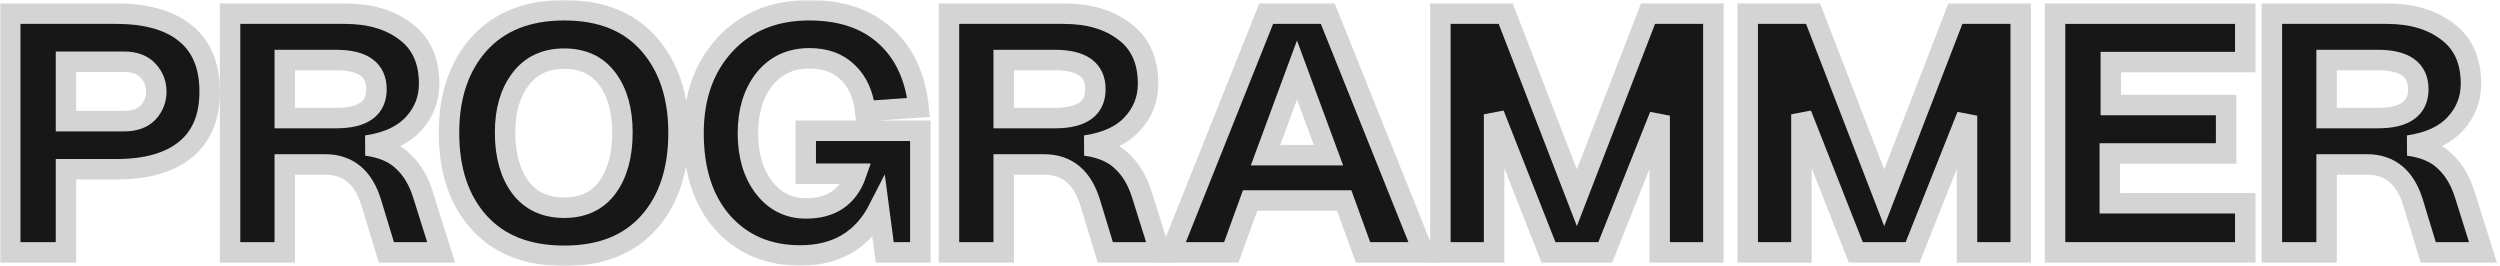 <svg width="733" height="78" viewBox="0 0 733 78" fill="none" xmlns="http://www.w3.org/2000/svg">
<mask id="path-1-outside-1_16_906" maskUnits="userSpaceOnUse" x="0" y="0" width="733" height="78" fill="black">
<rect fill="white" width="733" height="78"/>
<path d="M3 73.993V4.007H34.093C42.919 4.007 49.673 5.92 54.353 9.747C59.101 13.573 61.475 19.28 61.475 26.866C61.475 34.385 59.101 40.057 54.353 43.884C49.673 47.711 42.919 49.624 34.093 49.624H19.349V73.993H3ZM19.349 35.526H36.4C39.476 35.526 41.816 34.687 43.421 33.008C45.026 31.263 45.828 29.215 45.828 26.866C45.828 24.516 45.026 22.468 43.421 20.723C41.816 18.978 39.476 18.105 36.4 18.105H19.349V35.526Z"/>
<path d="M67.451 73.993V4.007H101.151C108.44 4.007 114.357 5.752 118.904 9.243C123.518 12.667 125.825 17.769 125.825 24.55C125.825 29.115 124.254 33.075 121.111 36.432C118.035 39.722 113.488 41.803 107.47 42.675C112.084 43.28 115.661 44.824 118.202 47.308C120.81 49.724 122.749 52.98 124.02 57.075L129.335 73.993H113.287L108.874 59.492C106.601 51.973 102.087 48.214 95.334 48.214H83.498V73.993H67.451ZM83.498 34.62H98.543C106.434 34.62 110.379 31.8 110.379 26.161C110.379 20.454 106.434 17.601 98.543 17.601H83.498V34.62Z"/>
<path d="M165.445 75C154.679 75 146.355 71.744 140.47 65.232C134.586 58.72 131.644 49.959 131.644 38.95C131.644 28.141 134.586 19.448 140.47 12.868C146.421 6.29 154.746 3 165.445 3C176.144 3 184.402 6.29 190.219 12.868C196.036 19.448 198.945 28.141 198.945 38.95C198.945 49.959 196.036 58.72 190.219 65.232C184.402 71.744 176.144 75 165.445 75ZM165.445 60.902C170.928 60.902 175.141 58.922 178.083 54.961C181.025 50.933 182.496 45.562 182.496 38.849C182.496 32.337 181.025 27.101 178.083 23.14C175.141 19.179 170.928 17.199 165.445 17.199C159.895 17.199 155.616 19.213 152.607 23.241C149.598 27.201 148.093 32.404 148.093 38.849C148.093 45.562 149.598 50.933 152.607 54.961C155.616 58.922 159.895 60.902 165.445 60.902Z"/>
<path d="M234.636 74.899C225.208 74.899 217.619 71.677 211.868 65.232C206.184 58.787 203.343 50.06 203.343 39.05C203.343 28.376 206.418 19.716 212.57 13.07C218.789 6.357 227.013 3 237.244 3C246.605 3 254.061 5.517 259.611 10.552C265.161 15.587 268.404 22.569 269.34 31.498L253.693 32.606C253.158 27.772 251.453 23.979 248.578 21.227C245.769 18.474 242.025 17.098 237.344 17.098C231.794 17.098 227.381 19.145 224.105 23.241C220.895 27.336 219.29 32.606 219.29 39.05C219.29 45.562 220.862 50.866 224.004 54.961C227.147 59.056 231.259 61.103 236.341 61.103C243.83 61.103 248.745 57.713 251.085 50.933H236.241V38.346H269.841V73.993H259.41L257.705 61.103C253.024 70.301 245.335 74.899 234.636 74.899Z"/>
<path d="M278.237 73.993V4.007H311.938C319.226 4.007 325.144 5.752 329.691 9.243C334.304 12.667 336.611 17.769 336.611 24.55C336.611 29.115 335.04 33.075 331.897 36.432C328.821 39.722 324.274 41.803 318.256 42.675C322.87 43.28 326.448 44.824 328.989 47.308C331.596 49.724 333.535 52.98 334.806 57.075L340.122 73.993H324.074L319.661 59.492C317.387 51.973 312.874 48.214 306.12 48.214H294.285V73.993H278.237ZM294.285 34.62H309.33C317.22 34.62 321.165 31.8 321.165 26.161C321.165 20.454 317.22 17.601 309.33 17.601H294.285V34.62Z"/>
<path d="M343.265 73.993L371.248 4.007H389.302L417.386 73.993H399.633L394.117 58.787H366.534L361.018 73.993H343.265ZM371.048 45.495H389.503L380.275 20.522L371.048 45.495Z"/>
<path d="M422.32 73.993V4.007H441.477L462.339 57.982L483.202 4.007H502.359V73.993H486.612V33.915L470.664 73.993H454.015L438.067 33.512V73.993H422.32Z"/>
<path d="M512.433 73.993V4.007H531.59L552.453 57.982L573.315 4.007H592.472V73.993H576.725V33.915L560.778 73.993H544.128L528.18 33.512V73.993H512.433Z"/>
<path d="M602.546 73.993V4.007H658.313V18.206H618.895V30.793H652.696V44.992H618.594V59.593H658.313V73.993H602.546Z"/>
<path d="M666.115 73.993V4.007H699.816C707.104 4.007 713.022 5.752 717.569 9.243C722.183 12.667 724.49 17.769 724.49 24.55C724.49 29.115 722.918 33.075 719.775 36.432C716.7 39.722 712.153 41.803 706.135 42.675C710.748 43.28 714.326 44.824 716.867 47.308C719.474 49.724 721.414 52.98 722.684 57.075L728 73.993H711.952L707.539 59.492C705.265 51.973 700.752 48.214 693.998 48.214H682.163V73.993H666.115ZM682.163 34.62H697.208C705.098 34.62 709.043 31.8 709.043 26.161C709.043 20.454 705.098 17.601 697.208 17.601H682.163V34.62Z"/>
</mask>
<path d="M3 73.993V4.007H34.093C42.919 4.007 49.673 5.92 54.353 9.747C59.101 13.573 61.475 19.28 61.475 26.866C61.475 34.385 59.101 40.057 54.353 43.884C49.673 47.711 42.919 49.624 34.093 49.624H19.349V73.993H3ZM19.349 35.526H36.4C39.476 35.526 41.816 34.687 43.421 33.008C45.026 31.263 45.828 29.215 45.828 26.866C45.828 24.516 45.026 22.468 43.421 20.723C41.816 18.978 39.476 18.105 36.4 18.105H19.349V35.526Z" fill="#171717"/>
<path d="M67.451 73.993V4.007H101.151C108.44 4.007 114.357 5.752 118.904 9.243C123.518 12.667 125.825 17.769 125.825 24.55C125.825 29.115 124.254 33.075 121.111 36.432C118.035 39.722 113.488 41.803 107.47 42.675C112.084 43.28 115.661 44.824 118.202 47.308C120.81 49.724 122.749 52.98 124.02 57.075L129.335 73.993H113.287L108.874 59.492C106.601 51.973 102.087 48.214 95.334 48.214H83.498V73.993H67.451ZM83.498 34.62H98.543C106.434 34.62 110.379 31.8 110.379 26.161C110.379 20.454 106.434 17.601 98.543 17.601H83.498V34.62Z" fill="#171717"/>
<path d="M165.445 75C154.679 75 146.355 71.744 140.47 65.232C134.586 58.72 131.644 49.959 131.644 38.95C131.644 28.141 134.586 19.448 140.47 12.868C146.421 6.29 154.746 3 165.445 3C176.144 3 184.402 6.29 190.219 12.868C196.036 19.448 198.945 28.141 198.945 38.95C198.945 49.959 196.036 58.72 190.219 65.232C184.402 71.744 176.144 75 165.445 75ZM165.445 60.902C170.928 60.902 175.141 58.922 178.083 54.961C181.025 50.933 182.496 45.562 182.496 38.849C182.496 32.337 181.025 27.101 178.083 23.14C175.141 19.179 170.928 17.199 165.445 17.199C159.895 17.199 155.616 19.213 152.607 23.241C149.598 27.201 148.093 32.404 148.093 38.849C148.093 45.562 149.598 50.933 152.607 54.961C155.616 58.922 159.895 60.902 165.445 60.902Z" fill="#171717"/>
<path d="M234.636 74.899C225.208 74.899 217.619 71.677 211.868 65.232C206.184 58.787 203.343 50.06 203.343 39.05C203.343 28.376 206.418 19.716 212.57 13.07C218.789 6.357 227.013 3 237.244 3C246.605 3 254.061 5.517 259.611 10.552C265.161 15.587 268.404 22.569 269.34 31.498L253.693 32.606C253.158 27.772 251.453 23.979 248.578 21.227C245.769 18.474 242.025 17.098 237.344 17.098C231.794 17.098 227.381 19.145 224.105 23.241C220.895 27.336 219.29 32.606 219.29 39.05C219.29 45.562 220.862 50.866 224.004 54.961C227.147 59.056 231.259 61.103 236.341 61.103C243.83 61.103 248.745 57.713 251.085 50.933H236.241V38.346H269.841V73.993H259.41L257.705 61.103C253.024 70.301 245.335 74.899 234.636 74.899Z" fill="#171717"/>
<path d="M278.237 73.993V4.007H311.938C319.226 4.007 325.144 5.752 329.691 9.243C334.304 12.667 336.611 17.769 336.611 24.55C336.611 29.115 335.04 33.075 331.897 36.432C328.821 39.722 324.274 41.803 318.256 42.675C322.87 43.28 326.448 44.824 328.989 47.308C331.596 49.724 333.535 52.98 334.806 57.075L340.122 73.993H324.074L319.661 59.492C317.387 51.973 312.874 48.214 306.12 48.214H294.285V73.993H278.237ZM294.285 34.62H309.33C317.22 34.62 321.165 31.8 321.165 26.161C321.165 20.454 317.22 17.601 309.33 17.601H294.285V34.62Z" fill="#171717"/>
<path d="M343.265 73.993L371.248 4.007H389.302L417.386 73.993H399.633L394.117 58.787H366.534L361.018 73.993H343.265ZM371.048 45.495H389.503L380.275 20.522L371.048 45.495Z" fill="#171717"/>
<path d="M422.32 73.993V4.007H441.477L462.339 57.982L483.202 4.007H502.359V73.993H486.612V33.915L470.664 73.993H454.015L438.067 33.512V73.993H422.32Z" fill="#171717"/>
<path d="M512.433 73.993V4.007H531.59L552.453 57.982L573.315 4.007H592.472V73.993H576.725V33.915L560.778 73.993H544.128L528.18 33.512V73.993H512.433Z" fill="#171717"/>
<path d="M602.546 73.993V4.007H658.313V18.206H618.895V30.793H652.696V44.992H618.594V59.593H658.313V73.993H602.546Z" fill="#171717"/>
<path d="M666.115 73.993V4.007H699.816C707.104 4.007 713.022 5.752 717.569 9.243C722.183 12.667 724.49 17.769 724.49 24.55C724.49 29.115 722.918 33.075 719.775 36.432C716.7 39.722 712.153 41.803 706.135 42.675C710.748 43.28 714.326 44.824 716.867 47.308C719.474 49.724 721.414 52.98 722.684 57.075L728 73.993H711.952L707.539 59.492C705.265 51.973 700.752 48.214 693.998 48.214H682.163V73.993H666.115ZM682.163 34.62H697.208C705.098 34.62 709.043 31.8 709.043 26.161C709.043 20.454 705.098 17.601 697.208 17.601H682.163V34.62Z" fill="#171717"/>
<path d="M3 73.993V4.007H34.093C42.919 4.007 49.673 5.92 54.353 9.747C59.101 13.573 61.475 19.28 61.475 26.866C61.475 34.385 59.101 40.057 54.353 43.884C49.673 47.711 42.919 49.624 34.093 49.624H19.349V73.993H3ZM19.349 35.526H36.4C39.476 35.526 41.816 34.687 43.421 33.008C45.026 31.263 45.828 29.215 45.828 26.866C45.828 24.516 45.026 22.468 43.421 20.723C41.816 18.978 39.476 18.105 36.4 18.105H19.349V35.526Z" stroke="url(#paint0_linear_16_906)" stroke-width="6" mask="url(#path-1-outside-1_16_906)"/>
<path d="M67.451 73.993V4.007H101.151C108.44 4.007 114.357 5.752 118.904 9.243C123.518 12.667 125.825 17.769 125.825 24.55C125.825 29.115 124.254 33.075 121.111 36.432C118.035 39.722 113.488 41.803 107.47 42.675C112.084 43.28 115.661 44.824 118.202 47.308C120.81 49.724 122.749 52.98 124.02 57.075L129.335 73.993H113.287L108.874 59.492C106.601 51.973 102.087 48.214 95.334 48.214H83.498V73.993H67.451ZM83.498 34.62H98.543C106.434 34.62 110.379 31.8 110.379 26.161C110.379 20.454 106.434 17.601 98.543 17.601H83.498V34.62Z" stroke="url(#paint1_linear_16_906)" stroke-width="6" mask="url(#path-1-outside-1_16_906)"/>
<path d="M165.445 75C154.679 75 146.355 71.744 140.47 65.232C134.586 58.72 131.644 49.959 131.644 38.95C131.644 28.141 134.586 19.448 140.47 12.868C146.421 6.29 154.746 3 165.445 3C176.144 3 184.402 6.29 190.219 12.868C196.036 19.448 198.945 28.141 198.945 38.95C198.945 49.959 196.036 58.72 190.219 65.232C184.402 71.744 176.144 75 165.445 75ZM165.445 60.902C170.928 60.902 175.141 58.922 178.083 54.961C181.025 50.933 182.496 45.562 182.496 38.849C182.496 32.337 181.025 27.101 178.083 23.14C175.141 19.179 170.928 17.199 165.445 17.199C159.895 17.199 155.616 19.213 152.607 23.241C149.598 27.201 148.093 32.404 148.093 38.849C148.093 45.562 149.598 50.933 152.607 54.961C155.616 58.922 159.895 60.902 165.445 60.902Z" stroke="url(#paint2_linear_16_906)" stroke-width="6" mask="url(#path-1-outside-1_16_906)"/>
<path d="M234.636 74.899C225.208 74.899 217.619 71.677 211.868 65.232C206.184 58.787 203.343 50.06 203.343 39.05C203.343 28.376 206.418 19.716 212.57 13.07C218.789 6.357 227.013 3 237.244 3C246.605 3 254.061 5.517 259.611 10.552C265.161 15.587 268.404 22.569 269.34 31.498L253.693 32.606C253.158 27.772 251.453 23.979 248.578 21.227C245.769 18.474 242.025 17.098 237.344 17.098C231.794 17.098 227.381 19.145 224.105 23.241C220.895 27.336 219.29 32.606 219.29 39.05C219.29 45.562 220.862 50.866 224.004 54.961C227.147 59.056 231.259 61.103 236.341 61.103C243.83 61.103 248.745 57.713 251.085 50.933H236.241V38.346H269.841V73.993H259.41L257.705 61.103C253.024 70.301 245.335 74.899 234.636 74.899Z" stroke="url(#paint3_linear_16_906)" stroke-width="6" mask="url(#path-1-outside-1_16_906)"/>
<path d="M278.237 73.993V4.007H311.938C319.226 4.007 325.144 5.752 329.691 9.243C334.304 12.667 336.611 17.769 336.611 24.55C336.611 29.115 335.04 33.075 331.897 36.432C328.821 39.722 324.274 41.803 318.256 42.675C322.87 43.28 326.448 44.824 328.989 47.308C331.596 49.724 333.535 52.98 334.806 57.075L340.122 73.993H324.074L319.661 59.492C317.387 51.973 312.874 48.214 306.12 48.214H294.285V73.993H278.237ZM294.285 34.62H309.33C317.22 34.62 321.165 31.8 321.165 26.161C321.165 20.454 317.22 17.601 309.33 17.601H294.285V34.62Z" stroke="url(#paint4_linear_16_906)" stroke-width="6" mask="url(#path-1-outside-1_16_906)"/>
<path d="M343.265 73.993L371.248 4.007H389.302L417.386 73.993H399.633L394.117 58.787H366.534L361.018 73.993H343.265ZM371.048 45.495H389.503L380.275 20.522L371.048 45.495Z" stroke="url(#paint5_linear_16_906)" stroke-width="6" mask="url(#path-1-outside-1_16_906)"/>
<path d="M422.32 73.993V4.007H441.477L462.339 57.982L483.202 4.007H502.359V73.993H486.612V33.915L470.664 73.993H454.015L438.067 33.512V73.993H422.32Z" stroke="url(#paint6_linear_16_906)" stroke-width="6" mask="url(#path-1-outside-1_16_906)"/>
<path d="M512.433 73.993V4.007H531.59L552.453 57.982L573.315 4.007H592.472V73.993H576.725V33.915L560.778 73.993H544.128L528.18 33.512V73.993H512.433Z" stroke="url(#paint7_linear_16_906)" stroke-width="6" mask="url(#path-1-outside-1_16_906)"/>
<path d="M602.546 73.993V4.007H658.313V18.206H618.895V30.793H652.696V44.992H618.594V59.593H658.313V73.993H602.546Z" stroke="url(#paint8_linear_16_906)" stroke-width="6" mask="url(#path-1-outside-1_16_906)"/>
<path d="M666.115 73.993V4.007H699.816C707.104 4.007 713.022 5.752 717.569 9.243C722.183 12.667 724.49 17.769 724.49 24.55C724.49 29.115 722.918 33.075 719.775 36.432C716.7 39.722 712.153 41.803 706.135 42.675C710.748 43.28 714.326 44.824 716.867 47.308C719.474 49.724 721.414 52.98 722.684 57.075L728 73.993H711.952L707.539 59.492C705.265 51.973 700.752 48.214 693.998 48.214H682.163V73.993H666.115ZM682.163 34.62H697.208C705.098 34.62 709.043 31.8 709.043 26.161C709.043 20.454 705.098 17.601 697.208 17.601H682.163V34.62Z" stroke="url(#paint9_linear_16_906)" stroke-width="6" mask="url(#path-1-outside-1_16_906)"/>
<defs>
<linearGradient id="paint0_linear_16_906" x1="365.5" y1="3" x2="365.5" y2="75" gradientUnits="userSpaceOnUse">
<stop stop-color="#D4D4D4"/>
</linearGradient>
<linearGradient id="paint1_linear_16_906" x1="365.5" y1="3" x2="365.5" y2="75" gradientUnits="userSpaceOnUse">
<stop stop-color="#D4D4D4"/>
</linearGradient>
<linearGradient id="paint2_linear_16_906" x1="365.5" y1="3" x2="365.5" y2="75" gradientUnits="userSpaceOnUse">
<stop stop-color="#D4D4D4"/>
</linearGradient>
<linearGradient id="paint3_linear_16_906" x1="365.5" y1="3" x2="365.5" y2="75" gradientUnits="userSpaceOnUse">
<stop stop-color="#D4D4D4"/>
</linearGradient>
<linearGradient id="paint4_linear_16_906" x1="365.5" y1="3" x2="365.5" y2="75" gradientUnits="userSpaceOnUse">
<stop stop-color="#D4D4D4"/>
</linearGradient>
<linearGradient id="paint5_linear_16_906" x1="365.5" y1="3" x2="365.5" y2="75" gradientUnits="userSpaceOnUse">
<stop stop-color="#D4D4D4"/>
</linearGradient>
<linearGradient id="paint6_linear_16_906" x1="365.5" y1="3" x2="365.5" y2="75" gradientUnits="userSpaceOnUse">
<stop stop-color="#D4D4D4"/>
</linearGradient>
<linearGradient id="paint7_linear_16_906" x1="365.5" y1="3" x2="365.5" y2="75" gradientUnits="userSpaceOnUse">
<stop stop-color="#D4D4D4"/>
</linearGradient>
<linearGradient id="paint8_linear_16_906" x1="365.5" y1="3" x2="365.5" y2="75" gradientUnits="userSpaceOnUse">
<stop stop-color="#D4D4D4"/>
</linearGradient>
<linearGradient id="paint9_linear_16_906" x1="365.5" y1="3" x2="365.5" y2="75" gradientUnits="userSpaceOnUse">
<stop stop-color="#D4D4D4"/>
</linearGradient>
</defs>
</svg>
